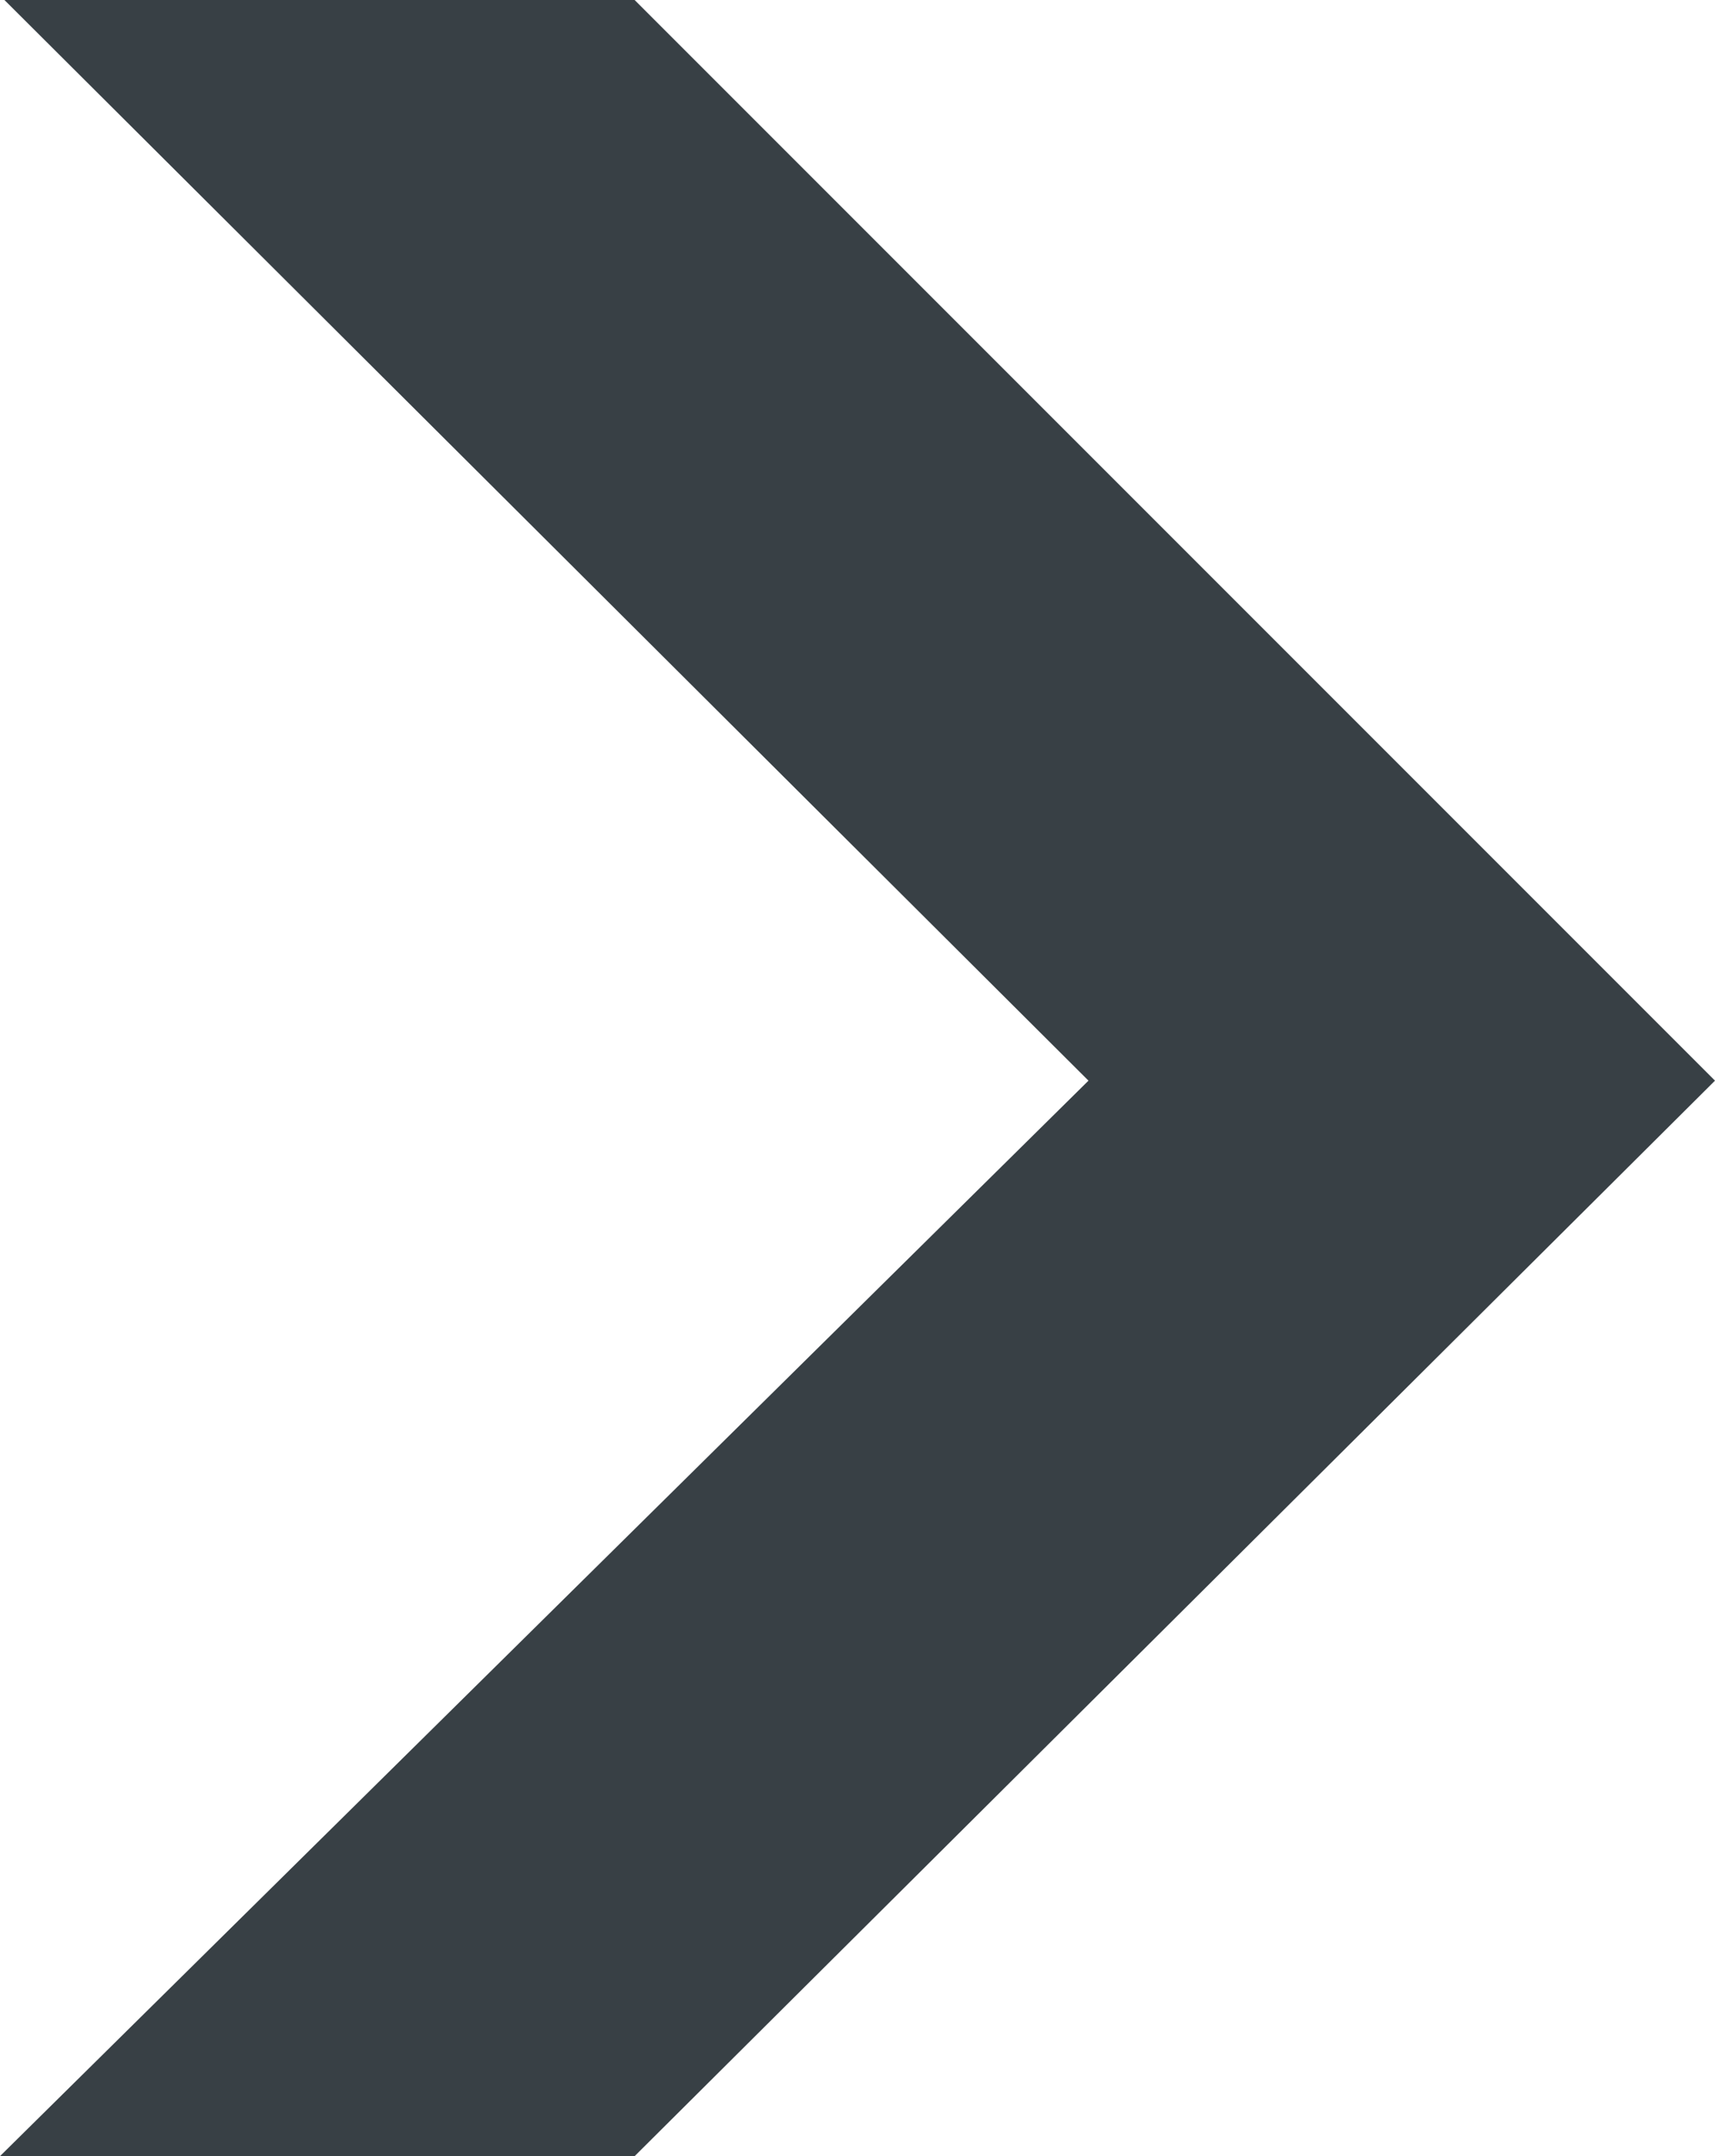 <svg xmlns="http://www.w3.org/2000/svg" viewBox="0 0 23.24 29.21"><defs><style>.cls-1{fill:#384045;fill-rule:evenodd;}</style></defs><title>but_arrow_icon</title><g id="Слой_2" data-name="Слой 2"><g id="Режим_изоляции" data-name="Режим изоляции"><polygon class="cls-1" points="8.6 29.21 0 29.21 14.75 14.64 0.06 0 8.6 0 23.24 14.64 8.6 29.21"/></g></g></svg>